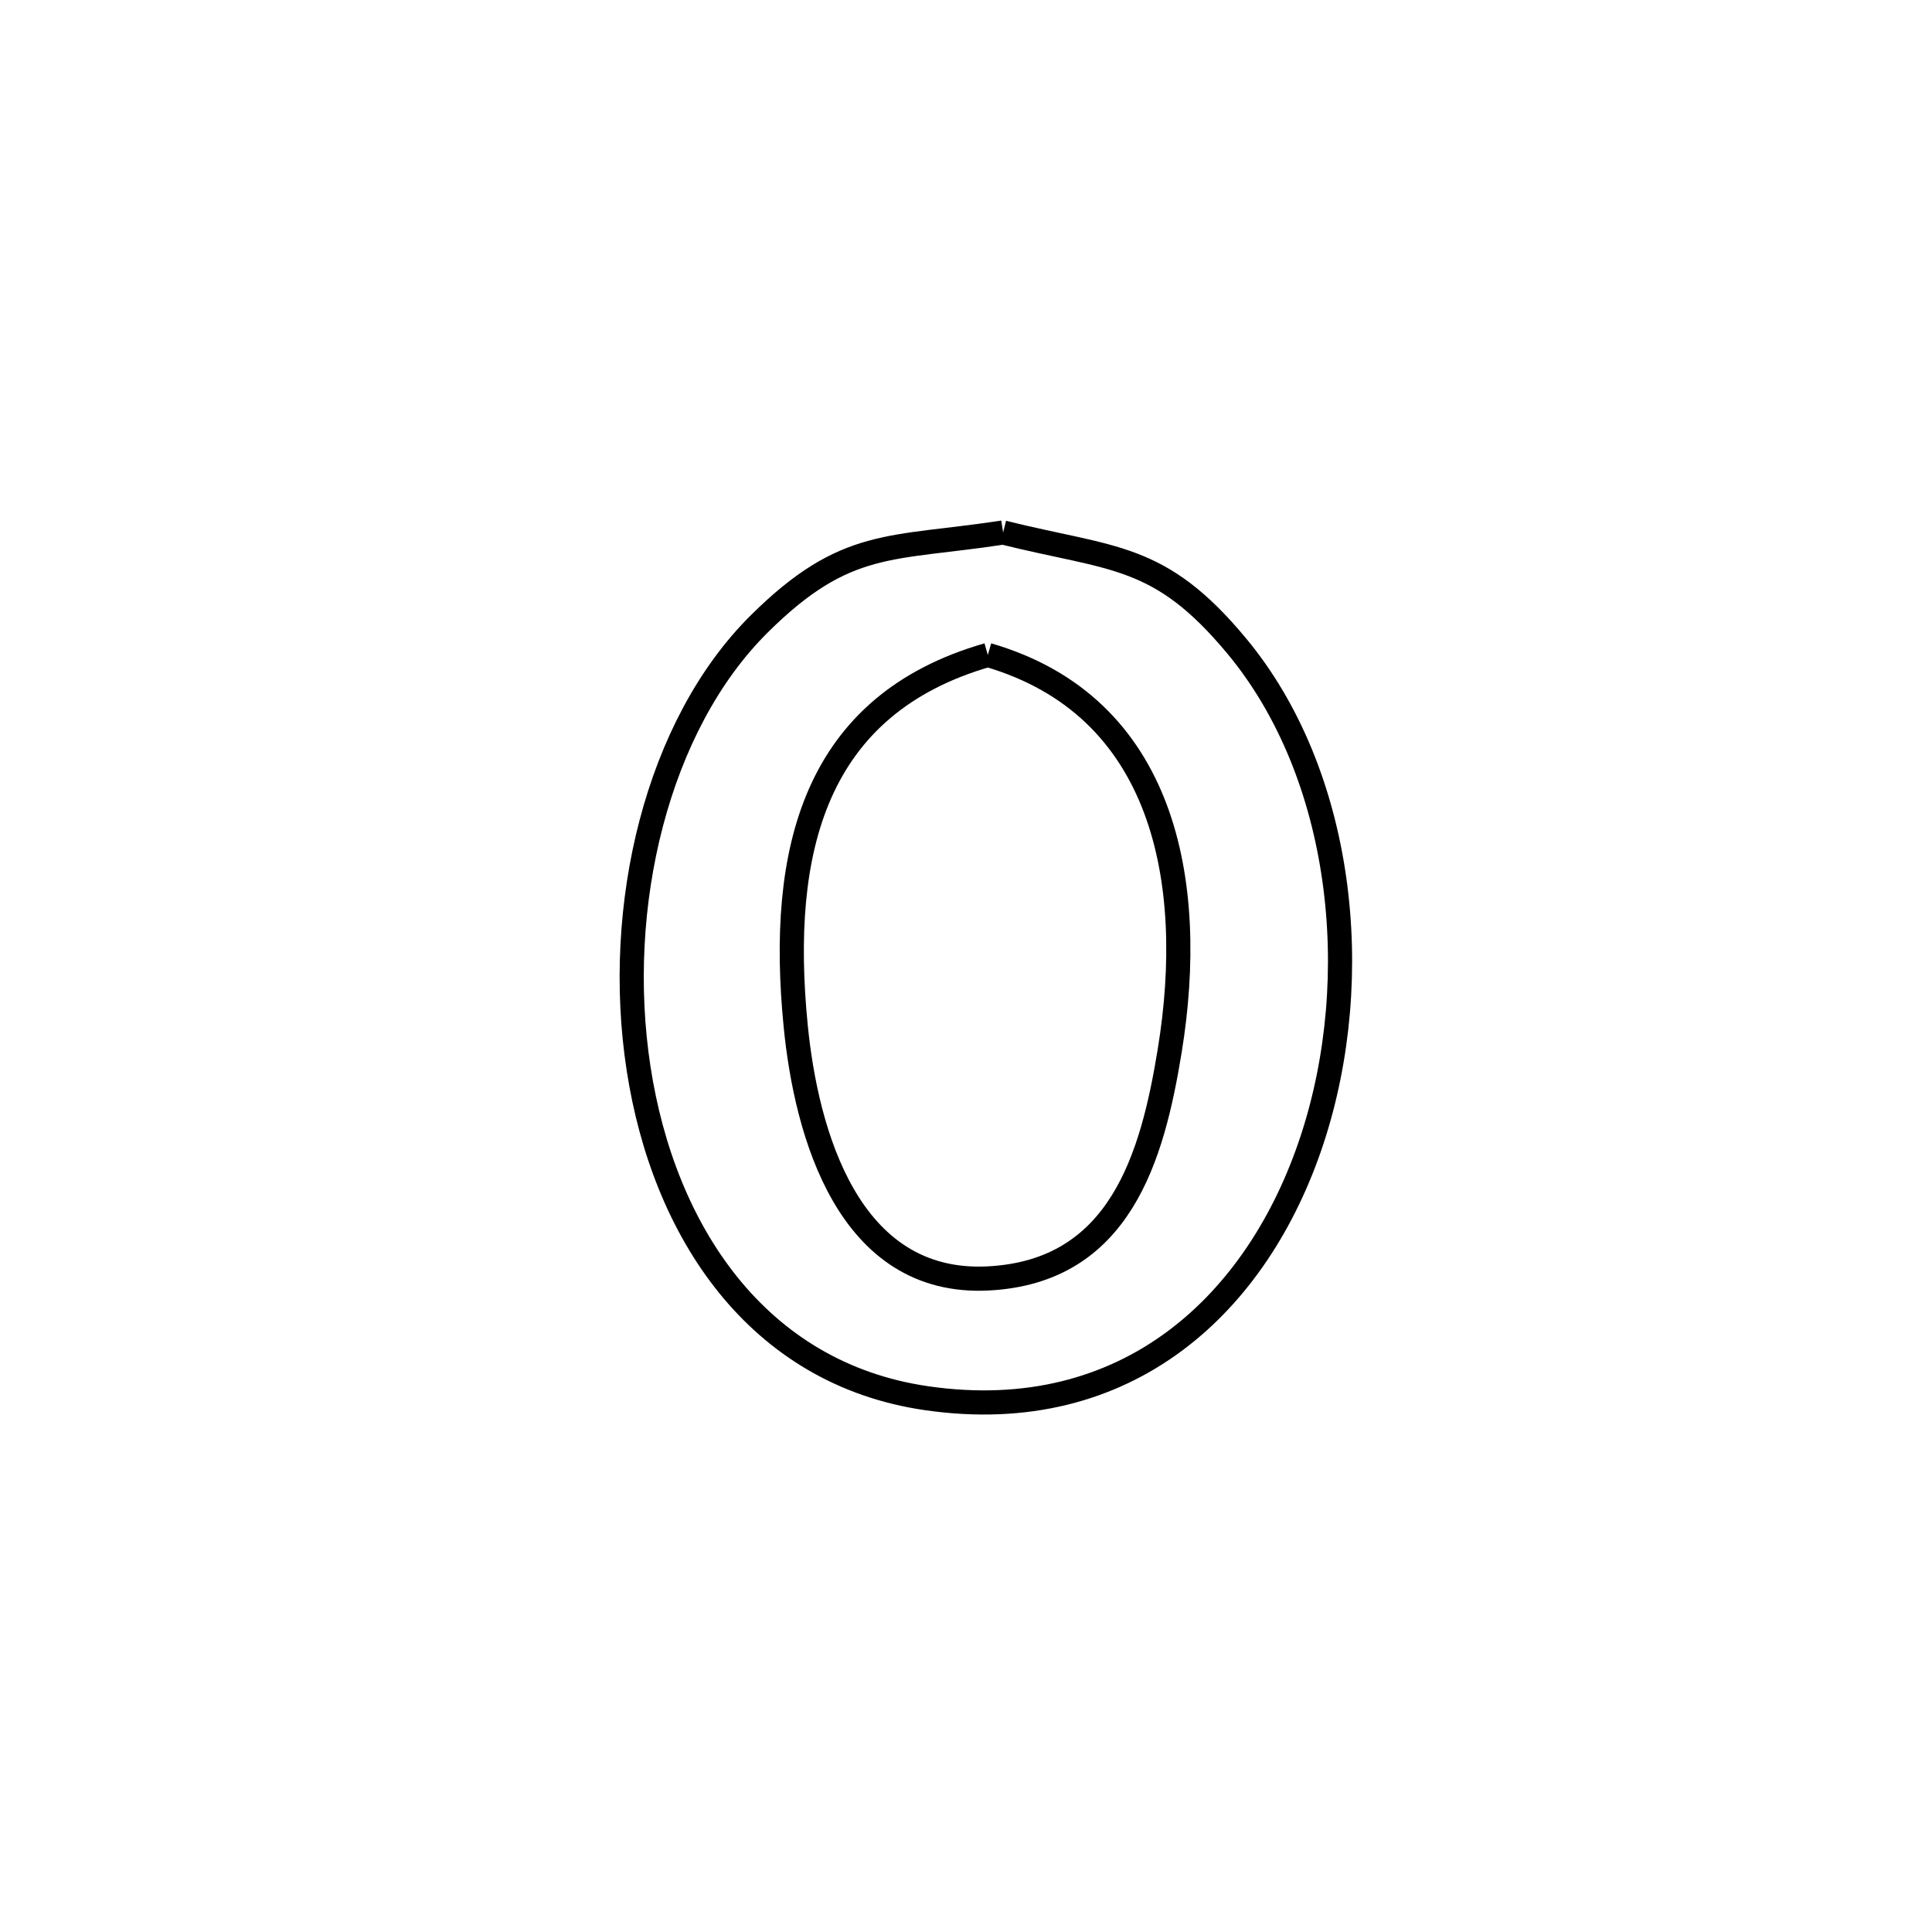 <svg xmlns="http://www.w3.org/2000/svg" viewBox="0.0 0.0 24.0 24.0" height="200px" width="200px"><path fill="none" stroke="black" stroke-width=".3" stroke-opacity="1.0"  filling="0" d="M12.461 6.615 L12.461 6.615 C13.83 6.956 14.401 6.866 15.364 8.026 C16.681 9.612 16.967 12.129 16.299 14.159 C15.631 16.188 14.009 17.731 11.51 17.369 C9.399 17.063 8.242 15.288 7.933 13.275 C7.623 11.261 8.16 9.008 9.435 7.747 C10.507 6.685 11.061 6.829 12.461 6.615 L12.461 6.615"></path>
<path fill="none" stroke="black" stroke-width=".3" stroke-opacity="1.0"  filling="0" d="M12.271 8.136 L12.271 8.136 C14.464 8.771 14.873 10.949 14.531 13.05 C14.316 14.37 13.917 15.795 12.279 15.881 C10.538 15.973 10.015 14.077 9.884 12.74 C9.67 10.564 10.115 8.755 12.271 8.136 L12.271 8.136"></path></svg>